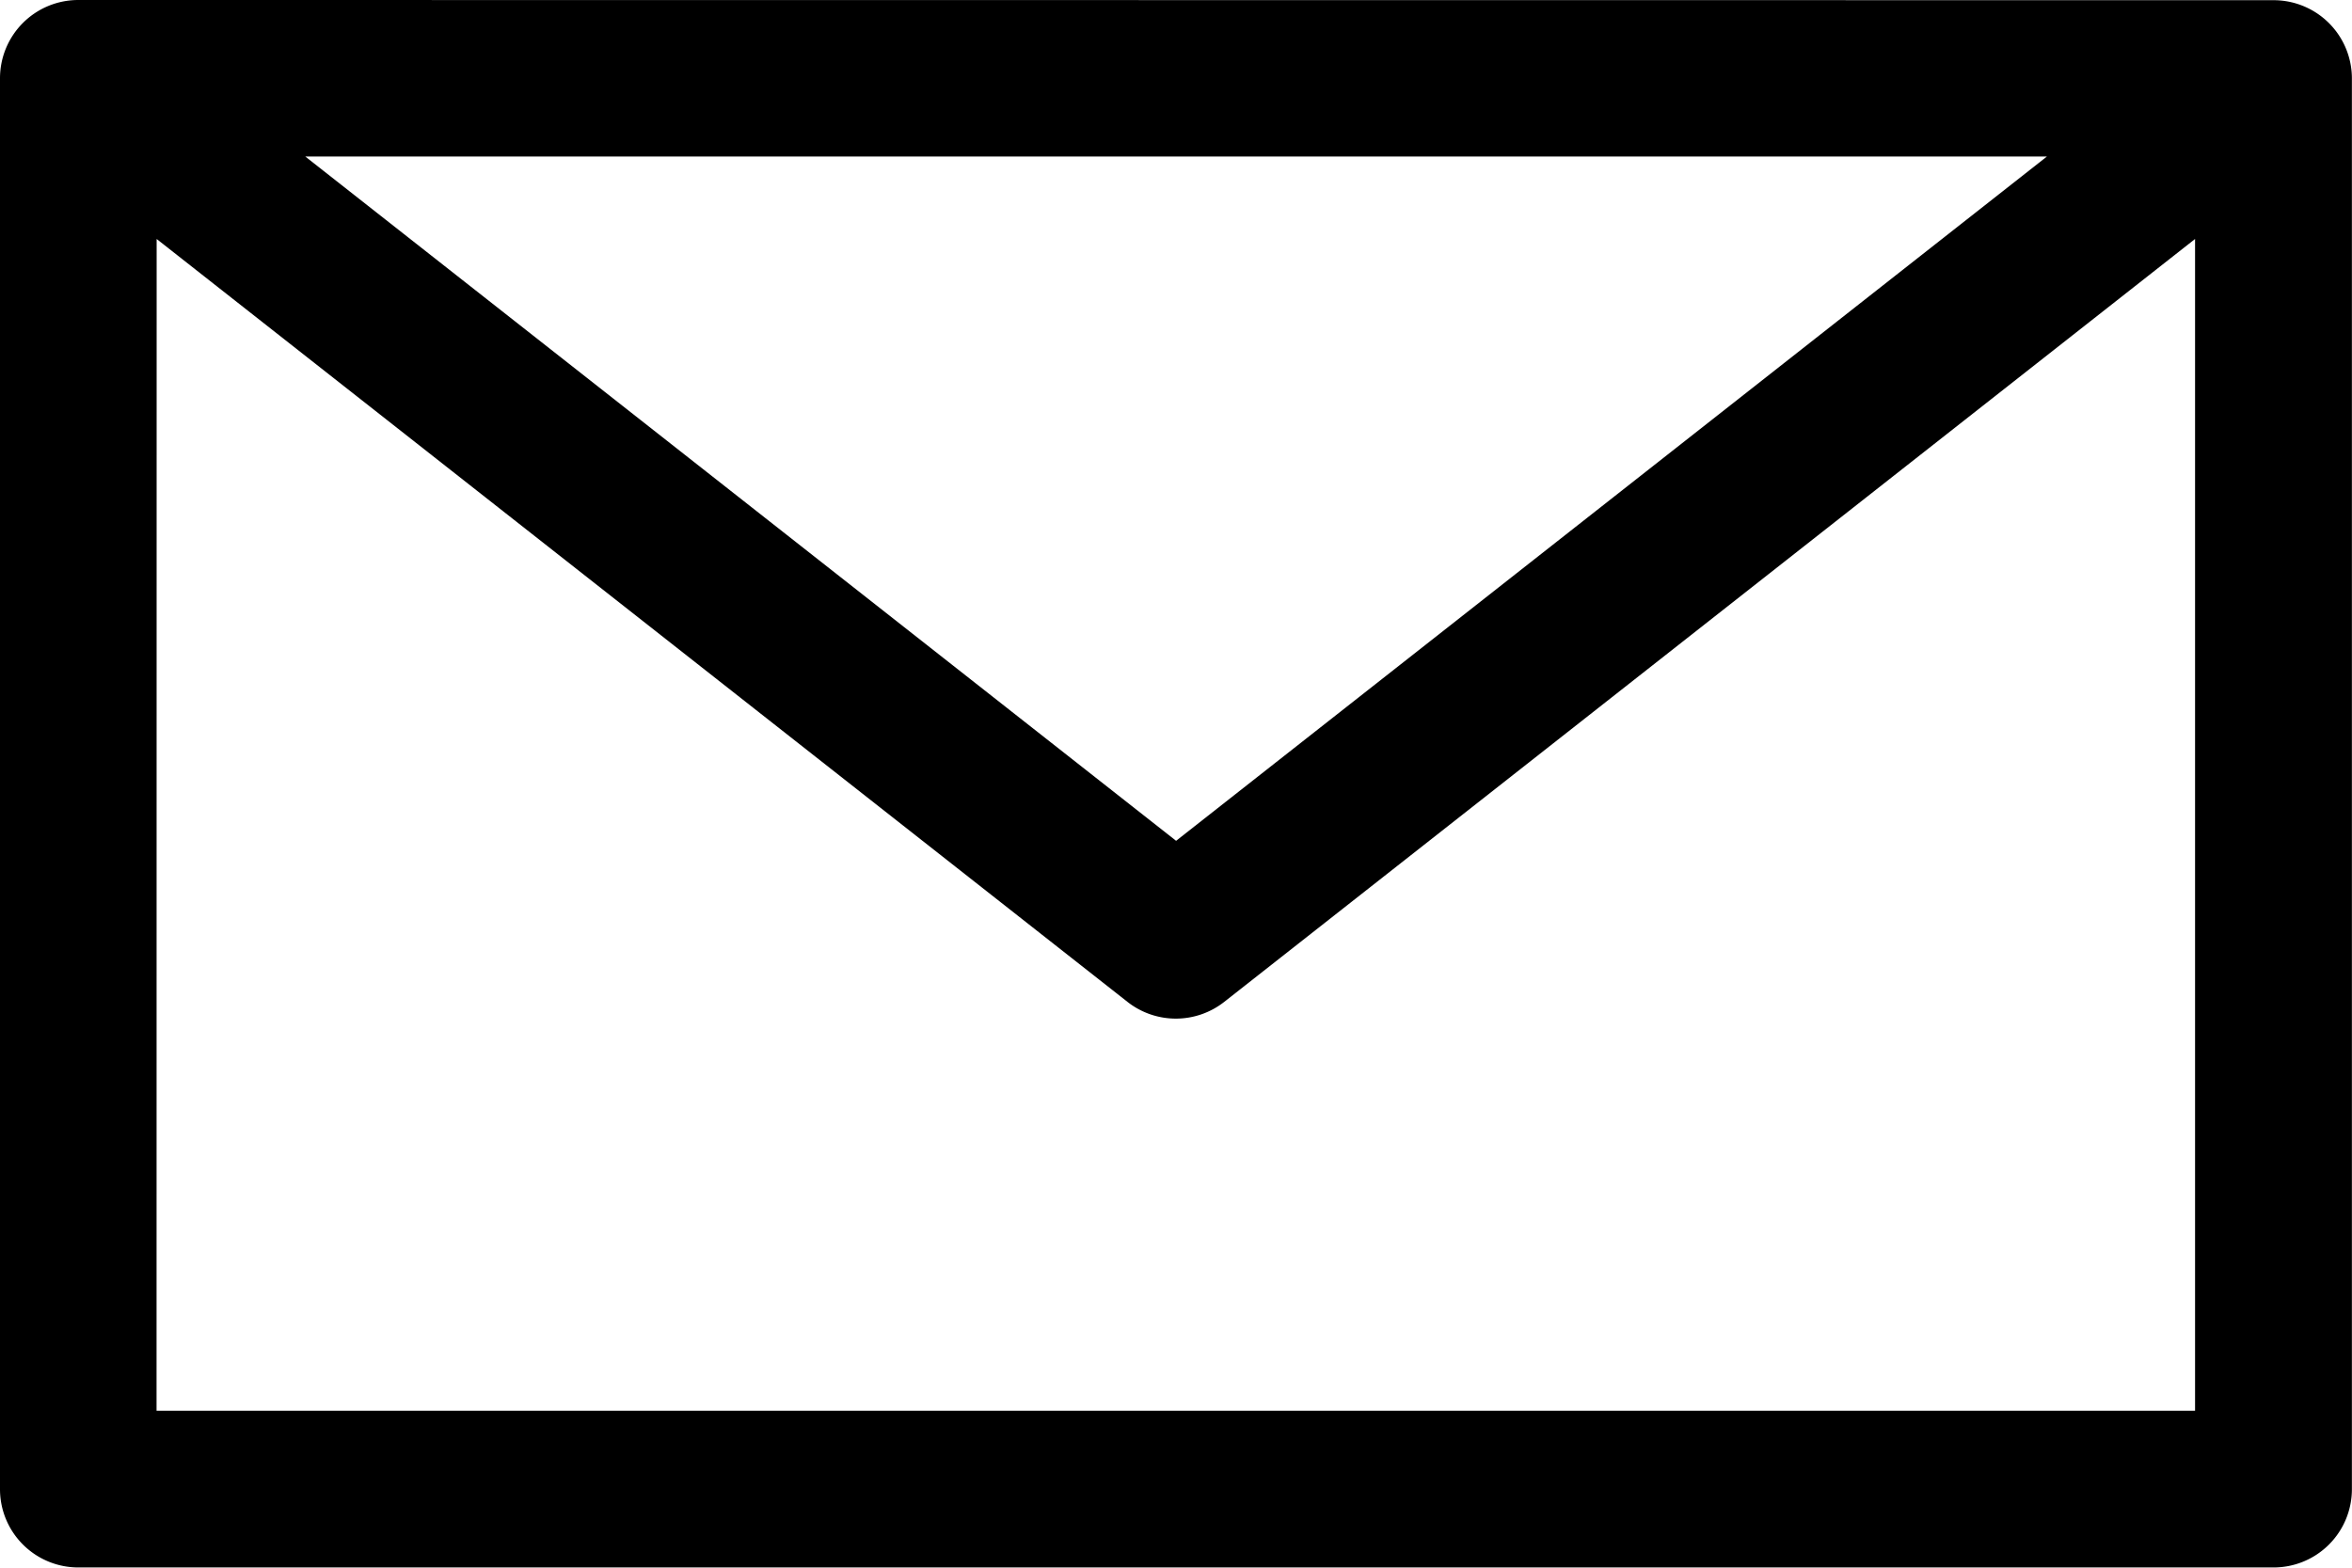 <svg xmlns="http://www.w3.org/2000/svg" width="24.038" height="16.025" viewBox="0 0 24.038 16.025"><path d="M5.8,972.362a.8.8,0,0,0-.8.8v14.423a.8.8,0,0,0,.8.8H28.237a.8.8,0,0,0,.8-.8V973.164a.8.8,0,0,0-.8-.8Zm2.32,1.6h17.8l-8.9,6.995Zm-1.519.843,9.924,7.8a.8.8,0,0,0,.985,0l9.924-7.8v11.978H6.6Z" transform="translate(-5 -972.362)"/></svg>